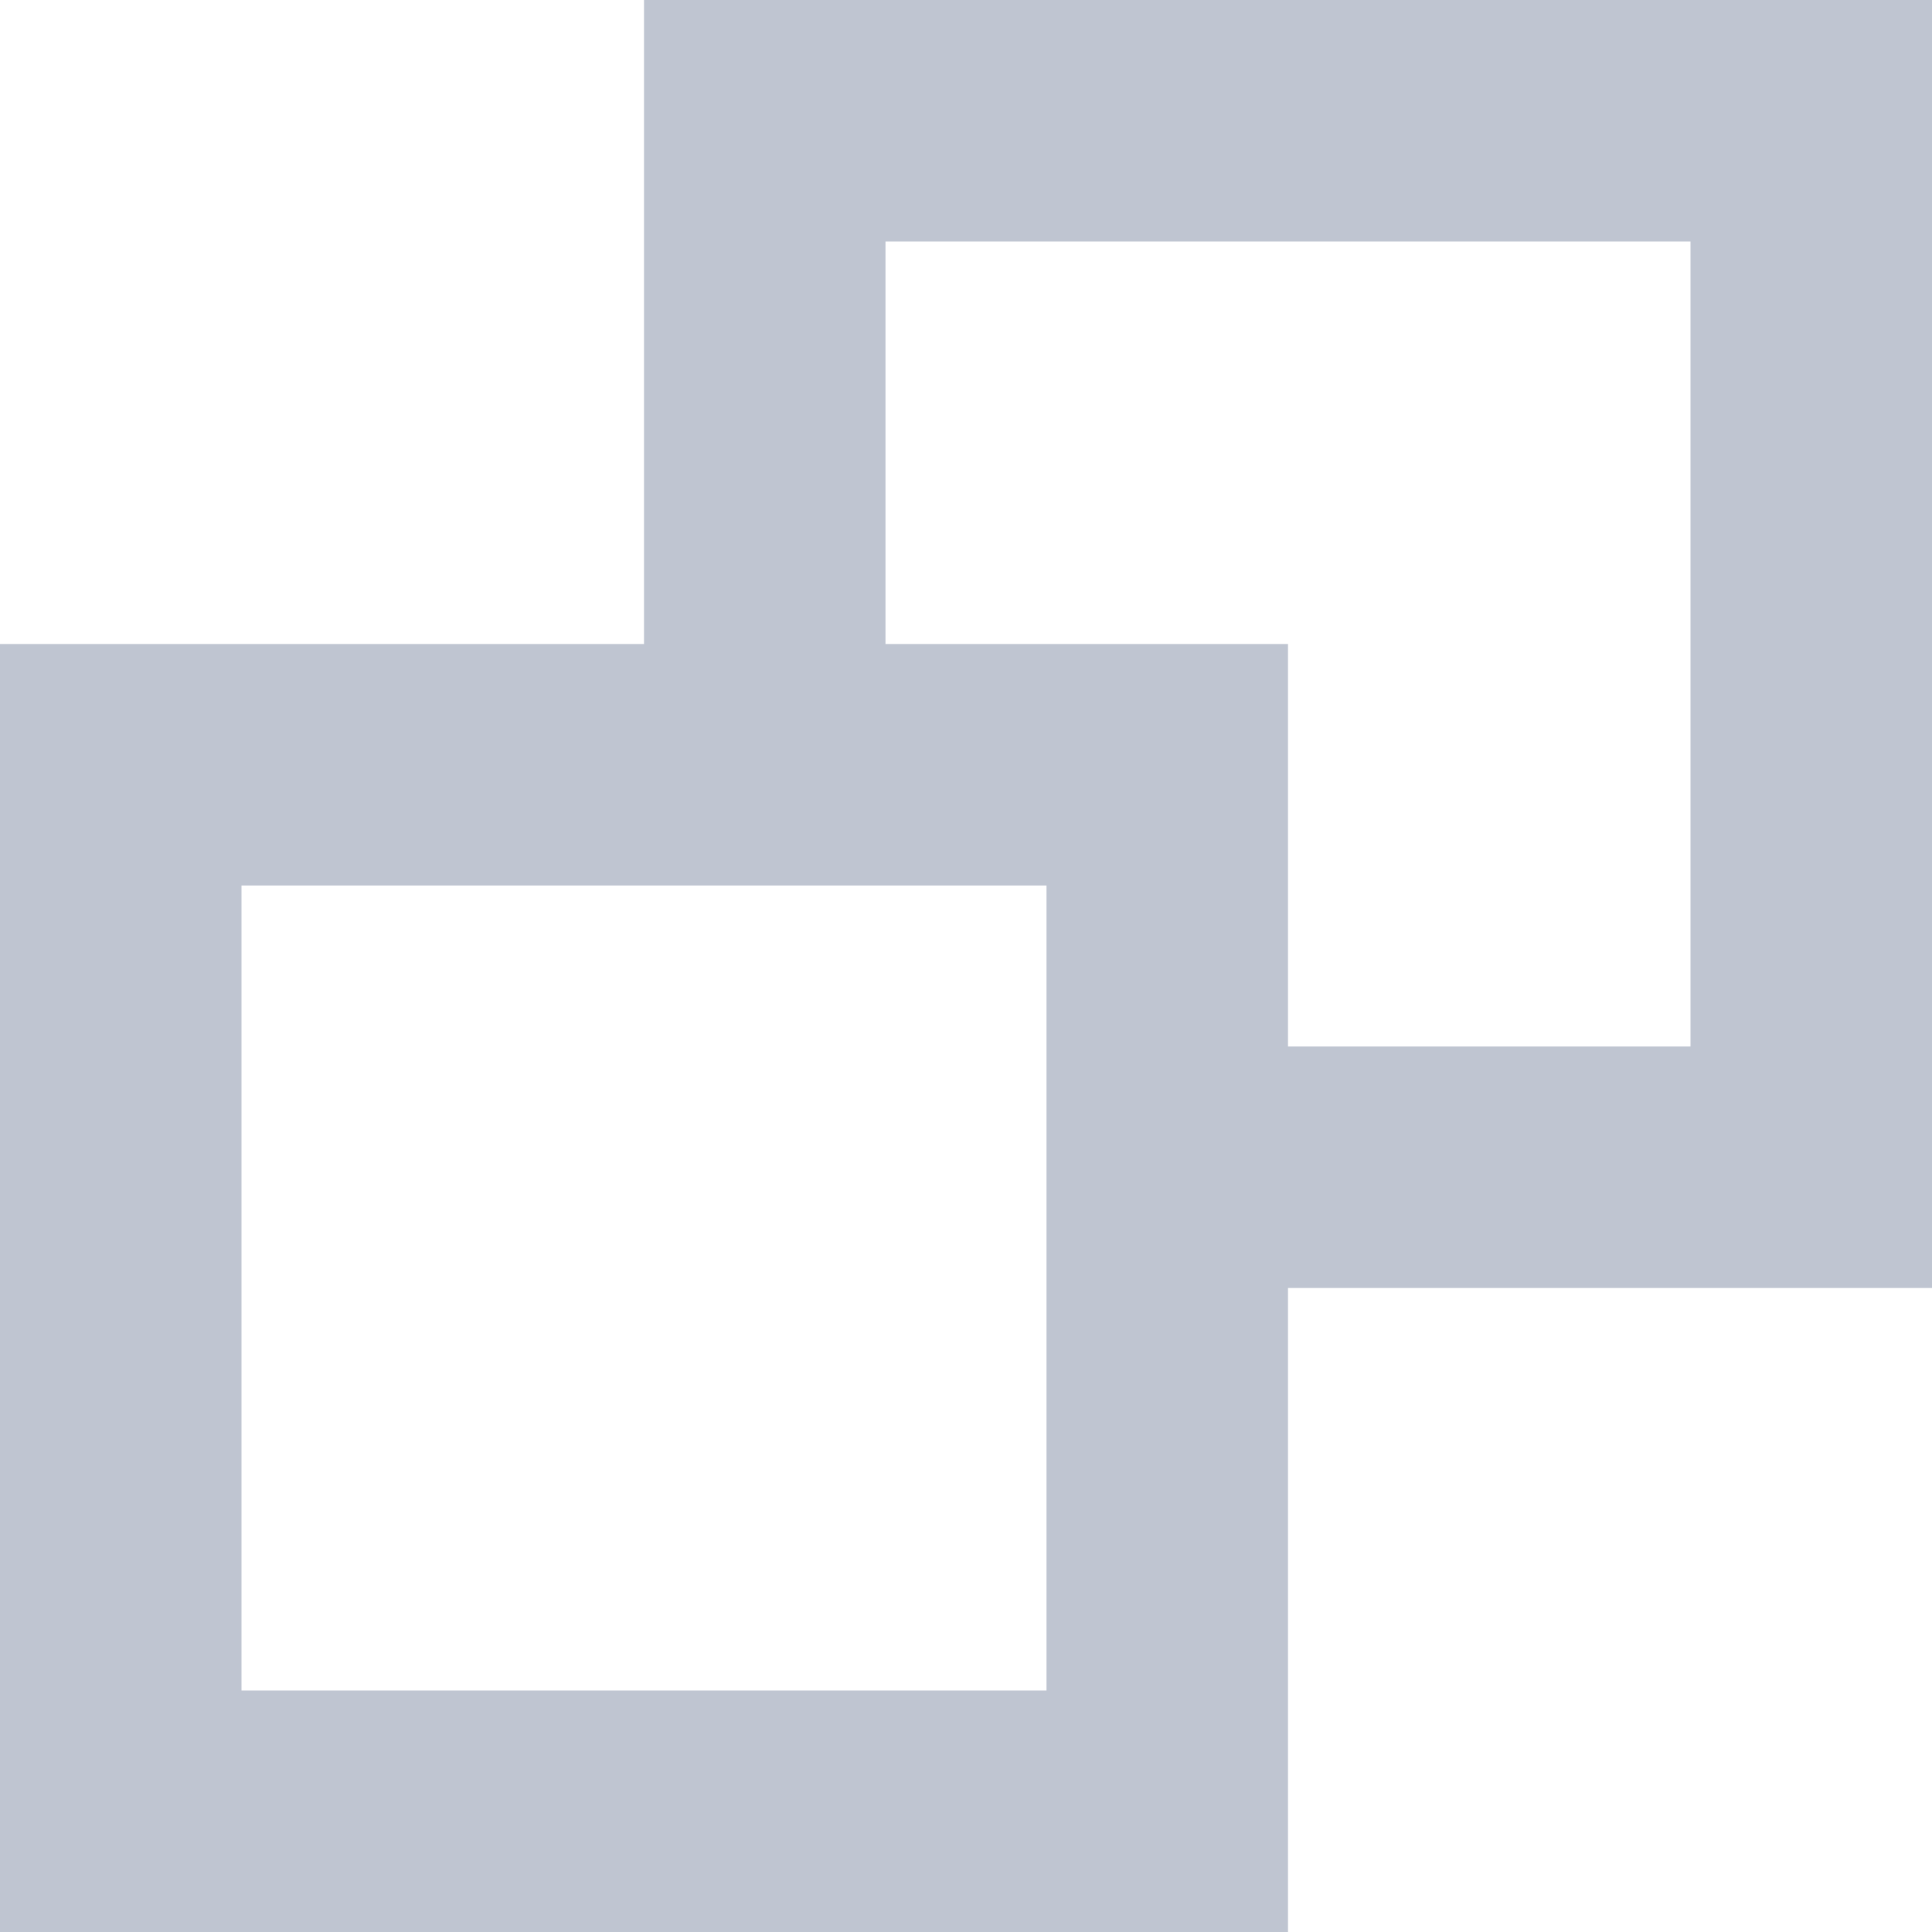 <svg data-name="Слой 1" id="Слой_1" viewBox="0 0 12 12" xmlns="http://www.w3.org/2000/svg">
  <defs>
    <style>.cls-1 {
      fill: #bfc5d1;
    }</style>
  </defs>
  <title>1</title>
  <path class="cls-1" d="M12,0H4V4H0v8H8V8h4ZM6.5,10.5h-5v-5h5Zm4-4H8V4H5.5V1.5h5Z"/>
</svg>
